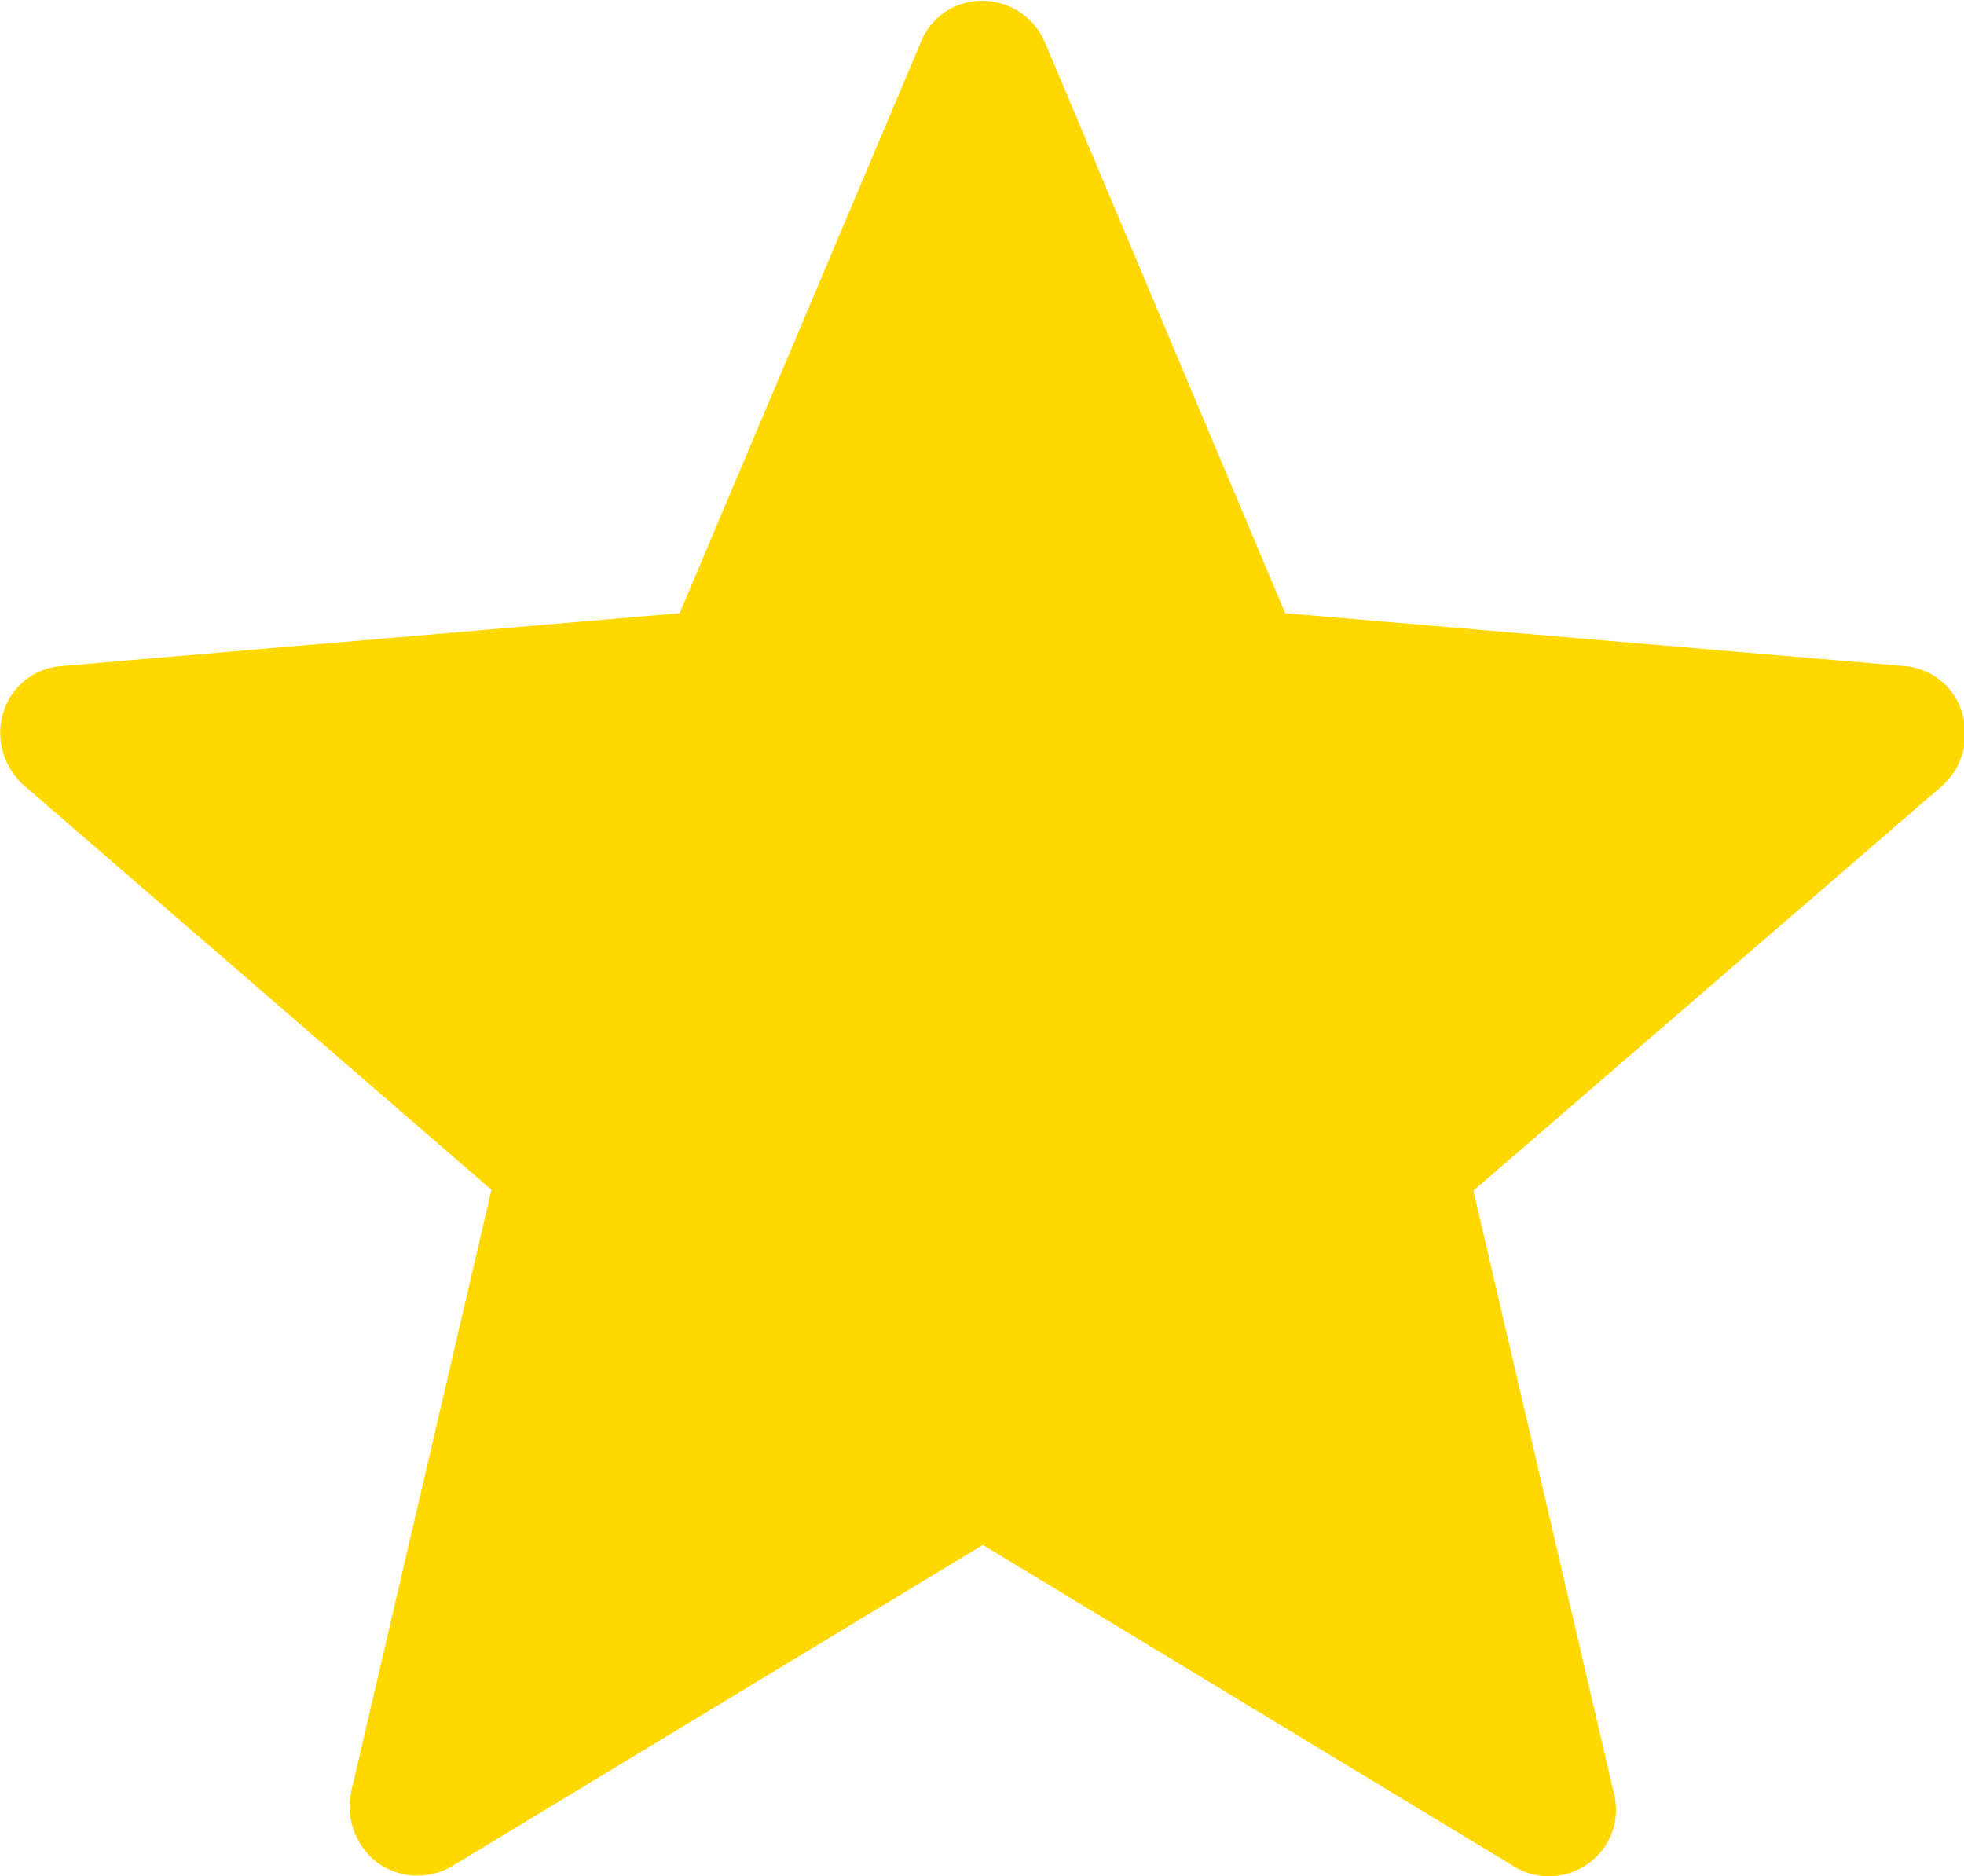 <svg xmlns="http://www.w3.org/2000/svg" width="23.06" height="22.03" viewBox="0 0 23.06 22.03">
<defs>
    <style>
      .cls-1 {
        fill: #ffd800;
        fill-rule: evenodd;
      }
    </style>
  </defs>
  <path id="シェイプ_3" data-name="シェイプ 3" class="cls-1" d="M1170.79,1816.38l-7.26-.62-2.82-6.7a0.8,0.8,0,0,0-.73-0.49,0.768,0.768,0,0,0-.73.49l-2.83,6.7-7.25.62a0.774,0.774,0,0,0-.69.54,0.822,0.822,0,0,0,.24.86l5.49,4.75-1.65,7.08a0.833,0.833,0,0,0,.31.82,0.805,0.805,0,0,0,.88.04l6.23-3.77,6.23,3.77a0.779,0.779,0,0,0,.41.12,0.8,0.8,0,0,0,.47-0.15,0.772,0.772,0,0,0,.3-0.82l-1.65-7.08,5.5-4.75a0.824,0.824,0,0,0,.24-0.85A0.767,0.767,0,0,0,1170.79,1816.38Z" transform="translate(-1148.44 -1808.56)"/>
</svg>
